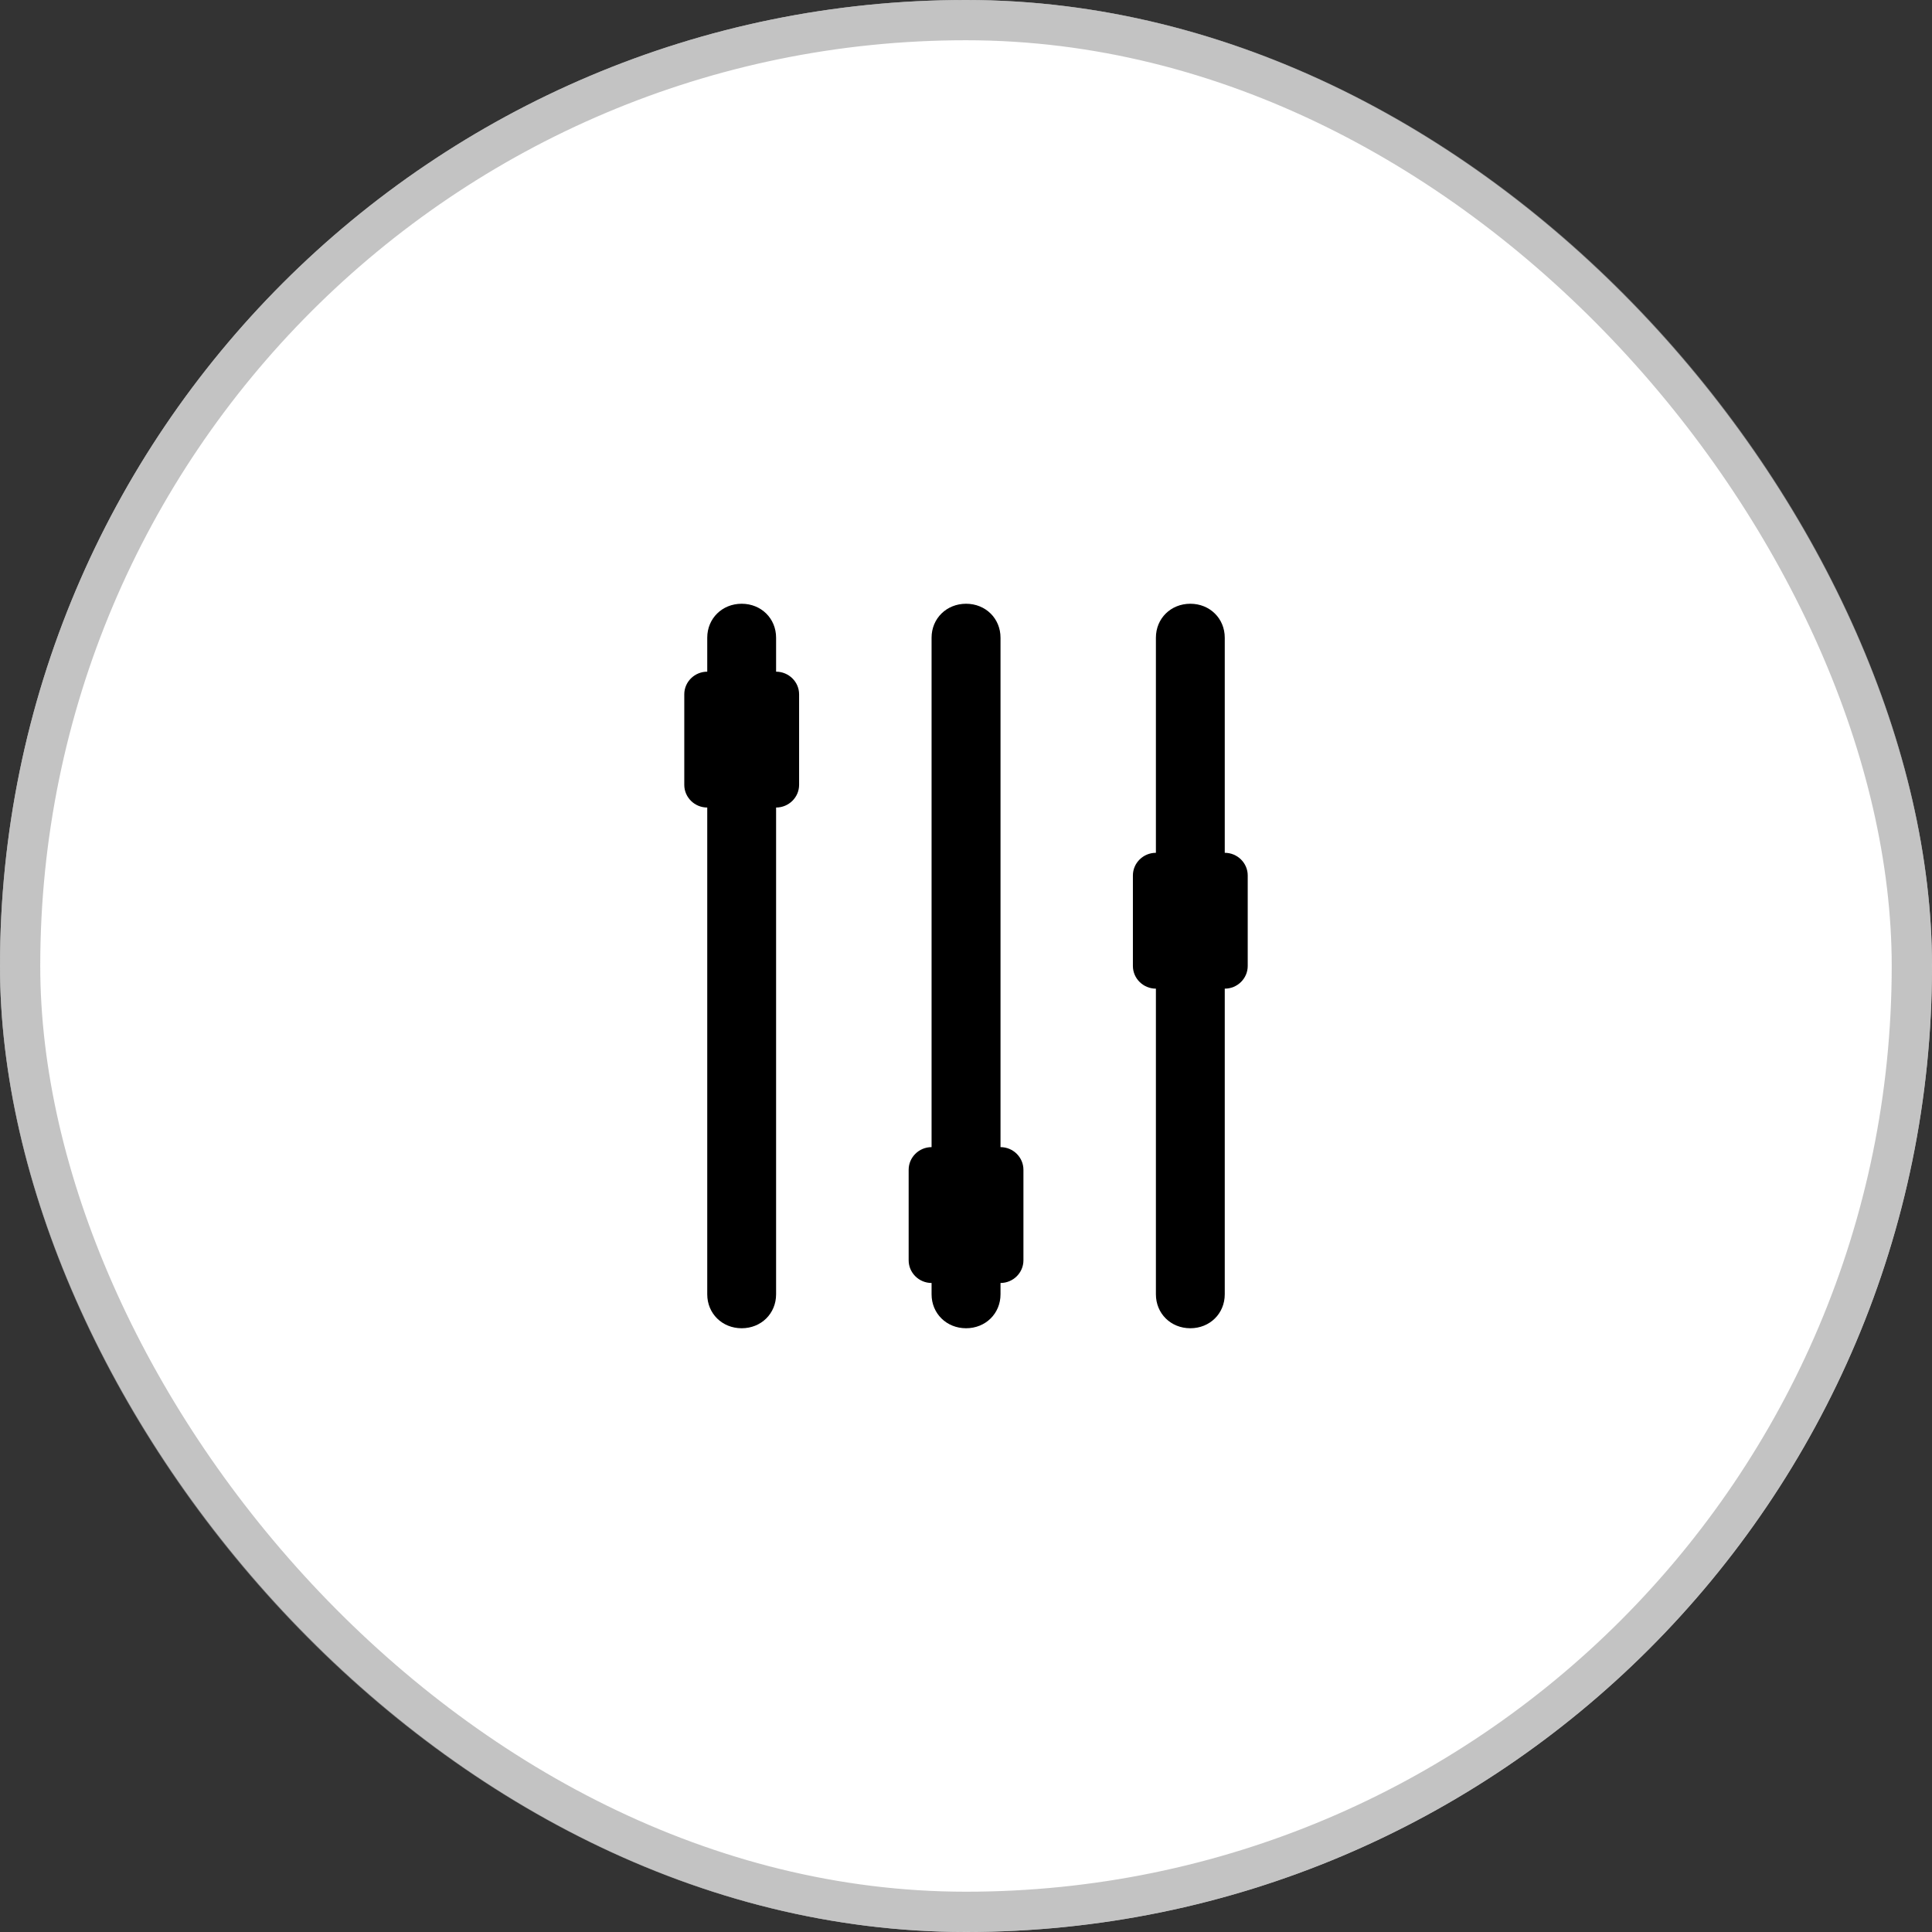 <svg width="44" height="44" viewBox="0 0 44 44" fill="none" xmlns="http://www.w3.org/2000/svg">
<rect x="0" y="0" width="44" height="44" fill="#333333" stroke="none"/>
<rect width="44" height="44" rx="22" fill="white"/>
<rect x="0.458" y="0.458" width="43.083" height="43.083" rx="21.542" stroke="#9B9B9B" stroke-opacity="0.6" stroke-width="0.917"/>
<path d="M16.891 13.75C17.336 13.75 17.675 14.085 17.675 14.523V15.297C17.963 15.297 18.199 15.529 18.199 15.812V17.875C18.199 18.159 17.963 18.391 17.675 18.391V29.477C17.675 29.915 17.336 30.25 16.891 30.25C16.447 30.25 16.107 29.915 16.107 29.477V18.391C15.819 18.391 15.584 18.159 15.584 17.875V15.812C15.584 15.529 15.819 15.297 16.107 15.297V14.523C16.107 14.085 16.447 13.75 16.891 13.75ZM22.002 13.75C22.446 13.75 22.786 14.085 22.786 14.523V26.125C23.073 26.125 23.308 26.357 23.308 26.641V28.703C23.308 28.987 23.073 29.219 22.786 29.219V29.477C22.786 29.915 22.446 30.25 22.002 30.25C21.557 30.25 21.216 29.915 21.216 29.477V29.219C20.929 29.219 20.694 28.987 20.694 28.703V26.641C20.694 26.357 20.929 26.125 21.216 26.125V14.523C21.216 14.085 21.557 13.75 22.002 13.75ZM27.109 13.75C27.553 13.75 27.893 14.085 27.893 14.523V19.422C28.181 19.422 28.416 19.654 28.416 19.938V22C28.416 22.284 28.181 22.516 27.893 22.516V29.477C27.893 29.915 27.553 30.25 27.109 30.25C26.664 30.25 26.325 29.915 26.325 29.477V22.516C26.037 22.516 25.801 22.284 25.801 22V19.938C25.801 19.654 26.037 19.422 26.325 19.422V14.523C26.325 14.085 26.664 13.75 27.109 13.75Z" fill="black"/>
</svg>

